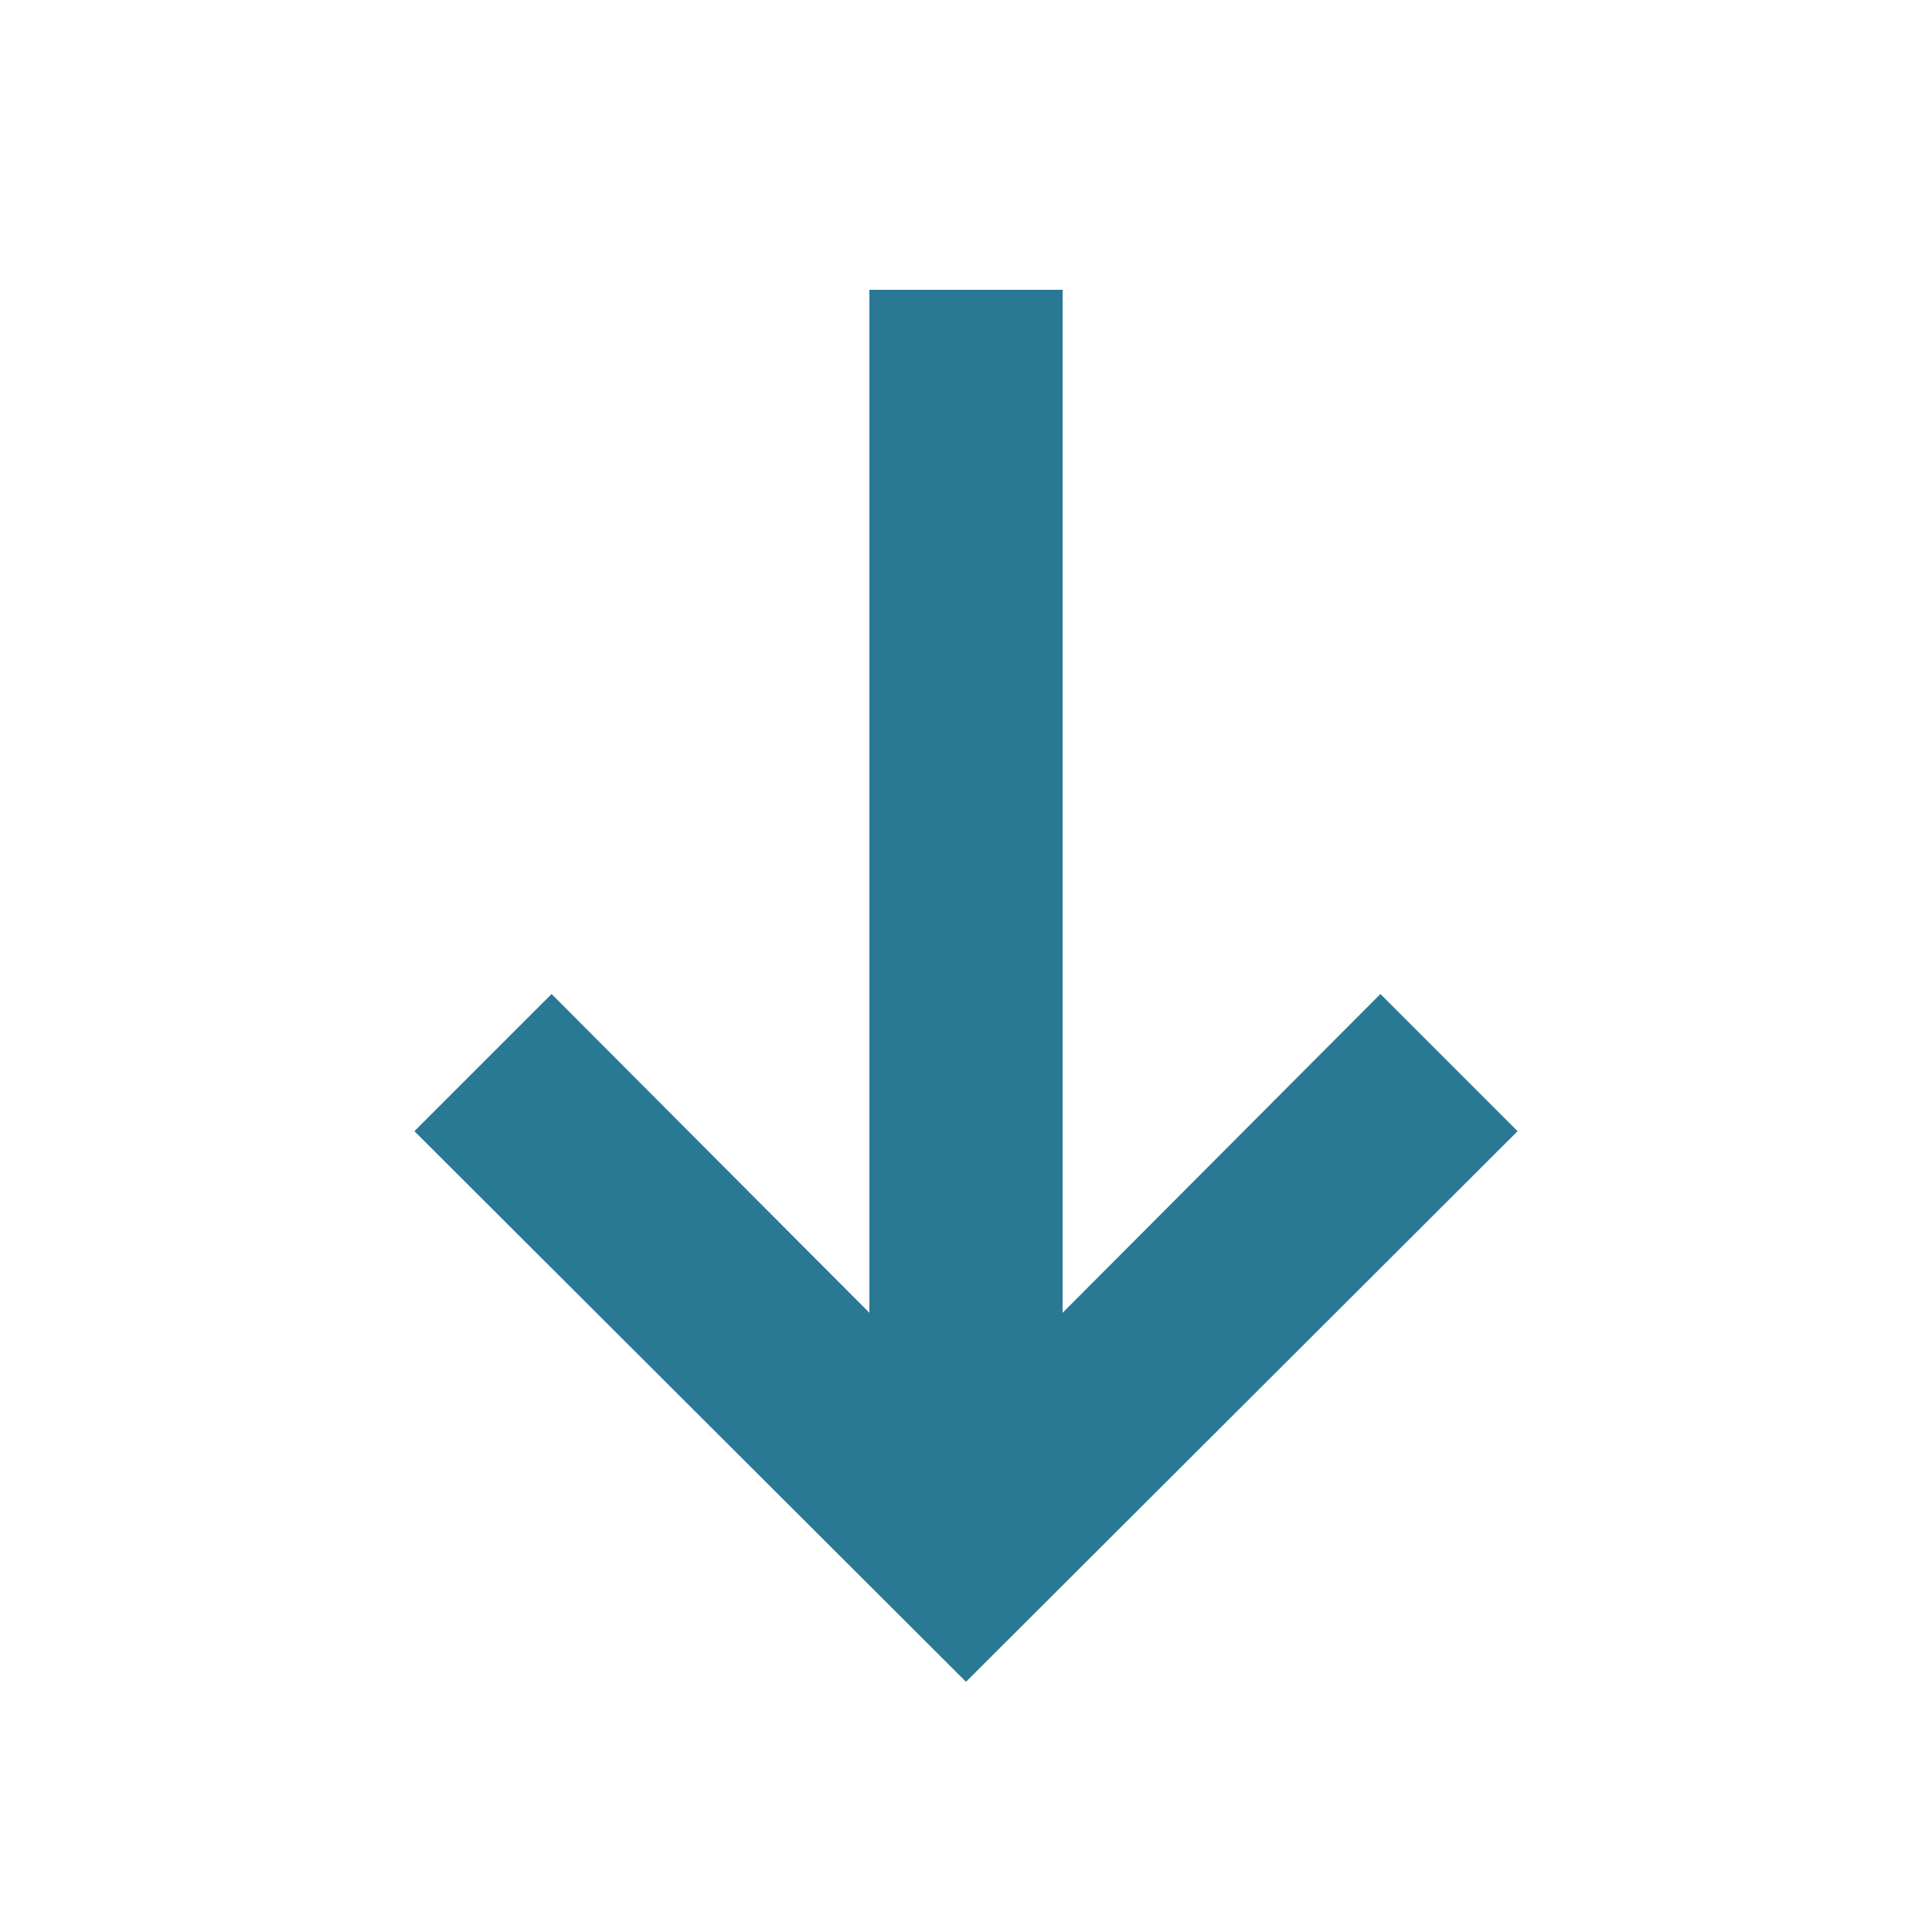 <svg xmlns="http://www.w3.org/2000/svg" width="20" height="20" viewBox="0 0 20 20"><defs><style>.xui-icon-fill-color-primary-blue{fill:#297994;}</style></defs><polygon class="xui-icon-fill-color-primary-blue" points="10 17.41 4.29 11.71 5.71 10.29 9 13.59 9 3 11 3 11 13.59 14.29 10.29 15.71 11.71 10 17.41"/></svg>
